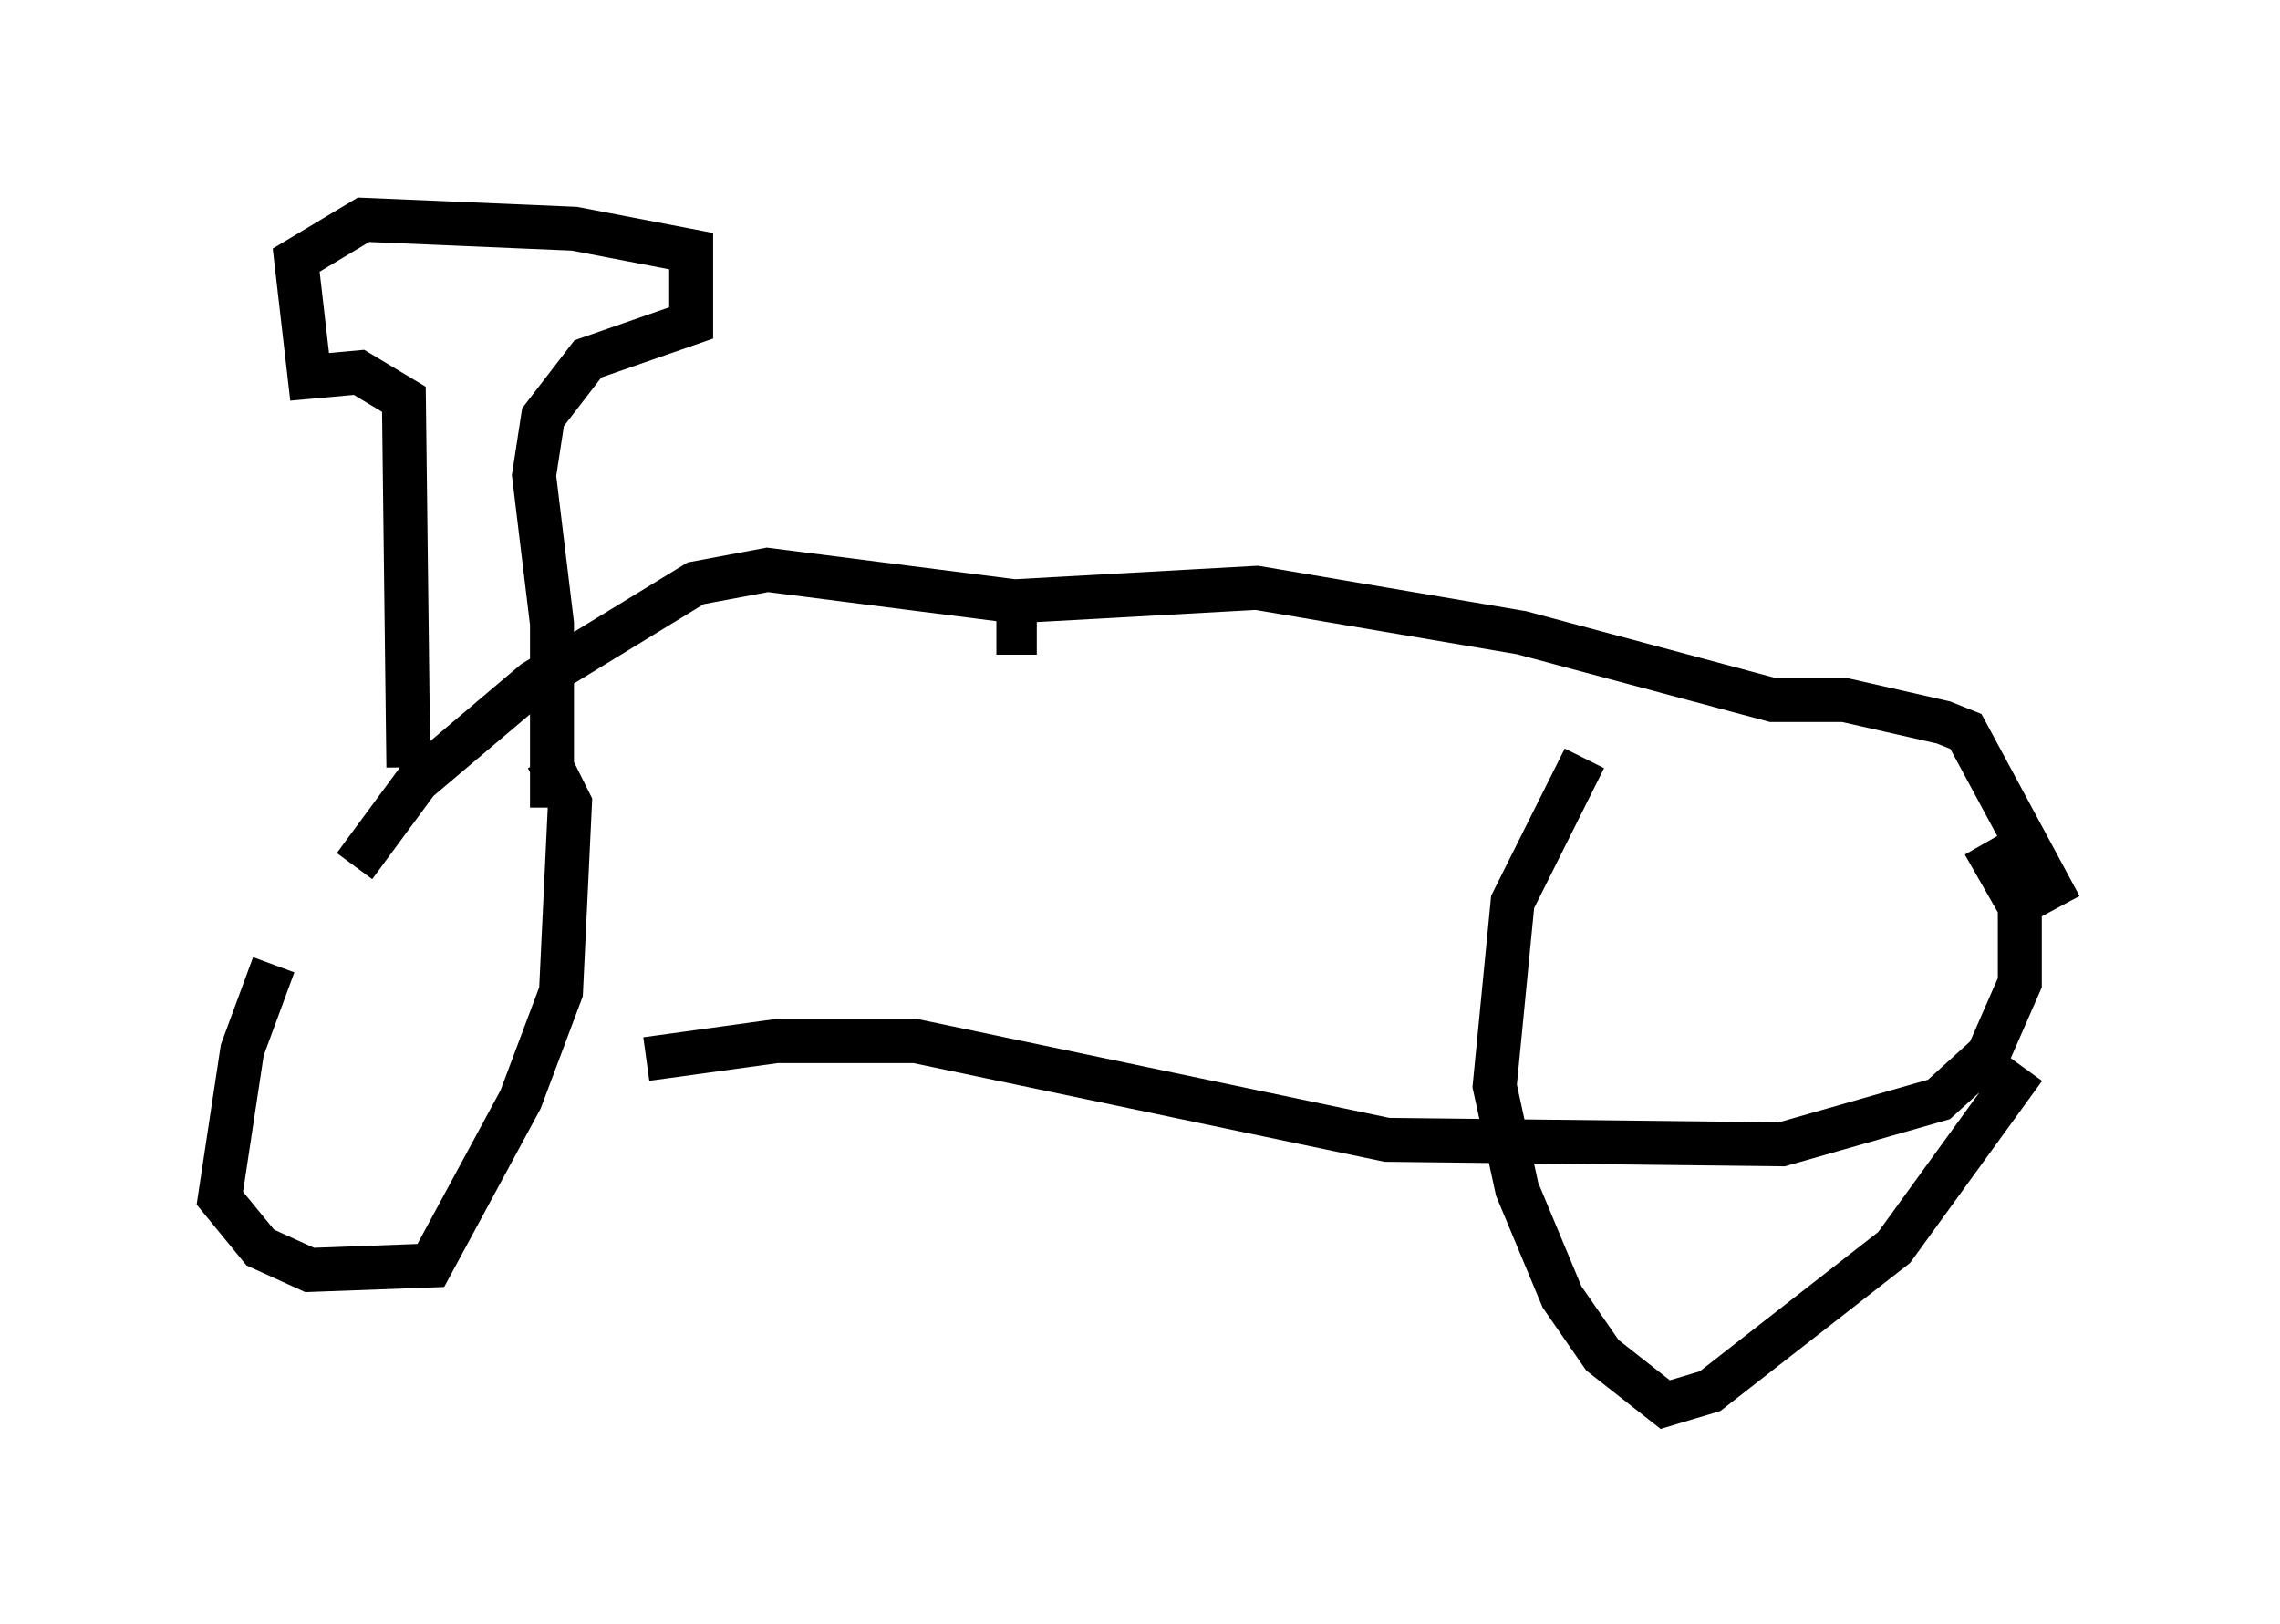 <?xml version="1.0" encoding="utf-8" ?>
<svg baseProfile="full" height="36.95" version="1.1" width="51.855" xmlns="http://www.w3.org/2000/svg" xmlns:ev="http://www.w3.org/2001/xml-events" xmlns:xlink="http://www.w3.org/1999/xlink"><defs /><rect fill="white" height="36.95" width="51.855" x="0" y="0" /><path d="M8.675, 18.986 m-2.45, 2.96 l-0.715, 1.94 -0.51, 3.369 l0.919, 1.123 1.123, 0.51 l2.756, -0.102 2.042, -3.777 l0.919, -2.45 0.204, -4.288 l-0.51, -1.021 m23.582, 0.0 l-1.633, 3.267 -0.408, 4.185 l0.51, 2.348 1.021, 2.45 l0.919, 1.327 1.429, 1.123 l1.021, -0.306 4.185, -3.267 l2.96, -4.083 m-31.34, -0.204 l2.96, -0.408 3.165, 0.0 l10.719, 2.246 8.983, 0.102 l3.573, -1.021 1.123, -1.021 l0.715, -1.633 0.0, -1.735 l-0.817, -1.429 m-21.54, -4.798 l-0.919, 0.0 m-14.598, 5.308 l1.429, -1.94 2.654, -2.246 l3.675, -2.246 1.633, -0.306 l5.615, 0.715 5.513, -0.306 l6.023, 1.021 5.717, 1.531 l1.633, 0.0 2.246, 0.51 l0.51, 0.204 2.144, 3.981 m-37.567, -3.165 l-0.102, -8.371 -1.021, -0.613 l-1.123, 0.102 -0.306, -2.654 l1.531, -0.919 4.798, 0.204 l2.654, 0.51 0.0, 1.633 l-2.348, 0.817 -1.021, 1.327 l-0.204, 1.327 0.408, 3.369 l0.0, 4.185 " fill="none" stroke="black" stroke-width="1" /></svg>